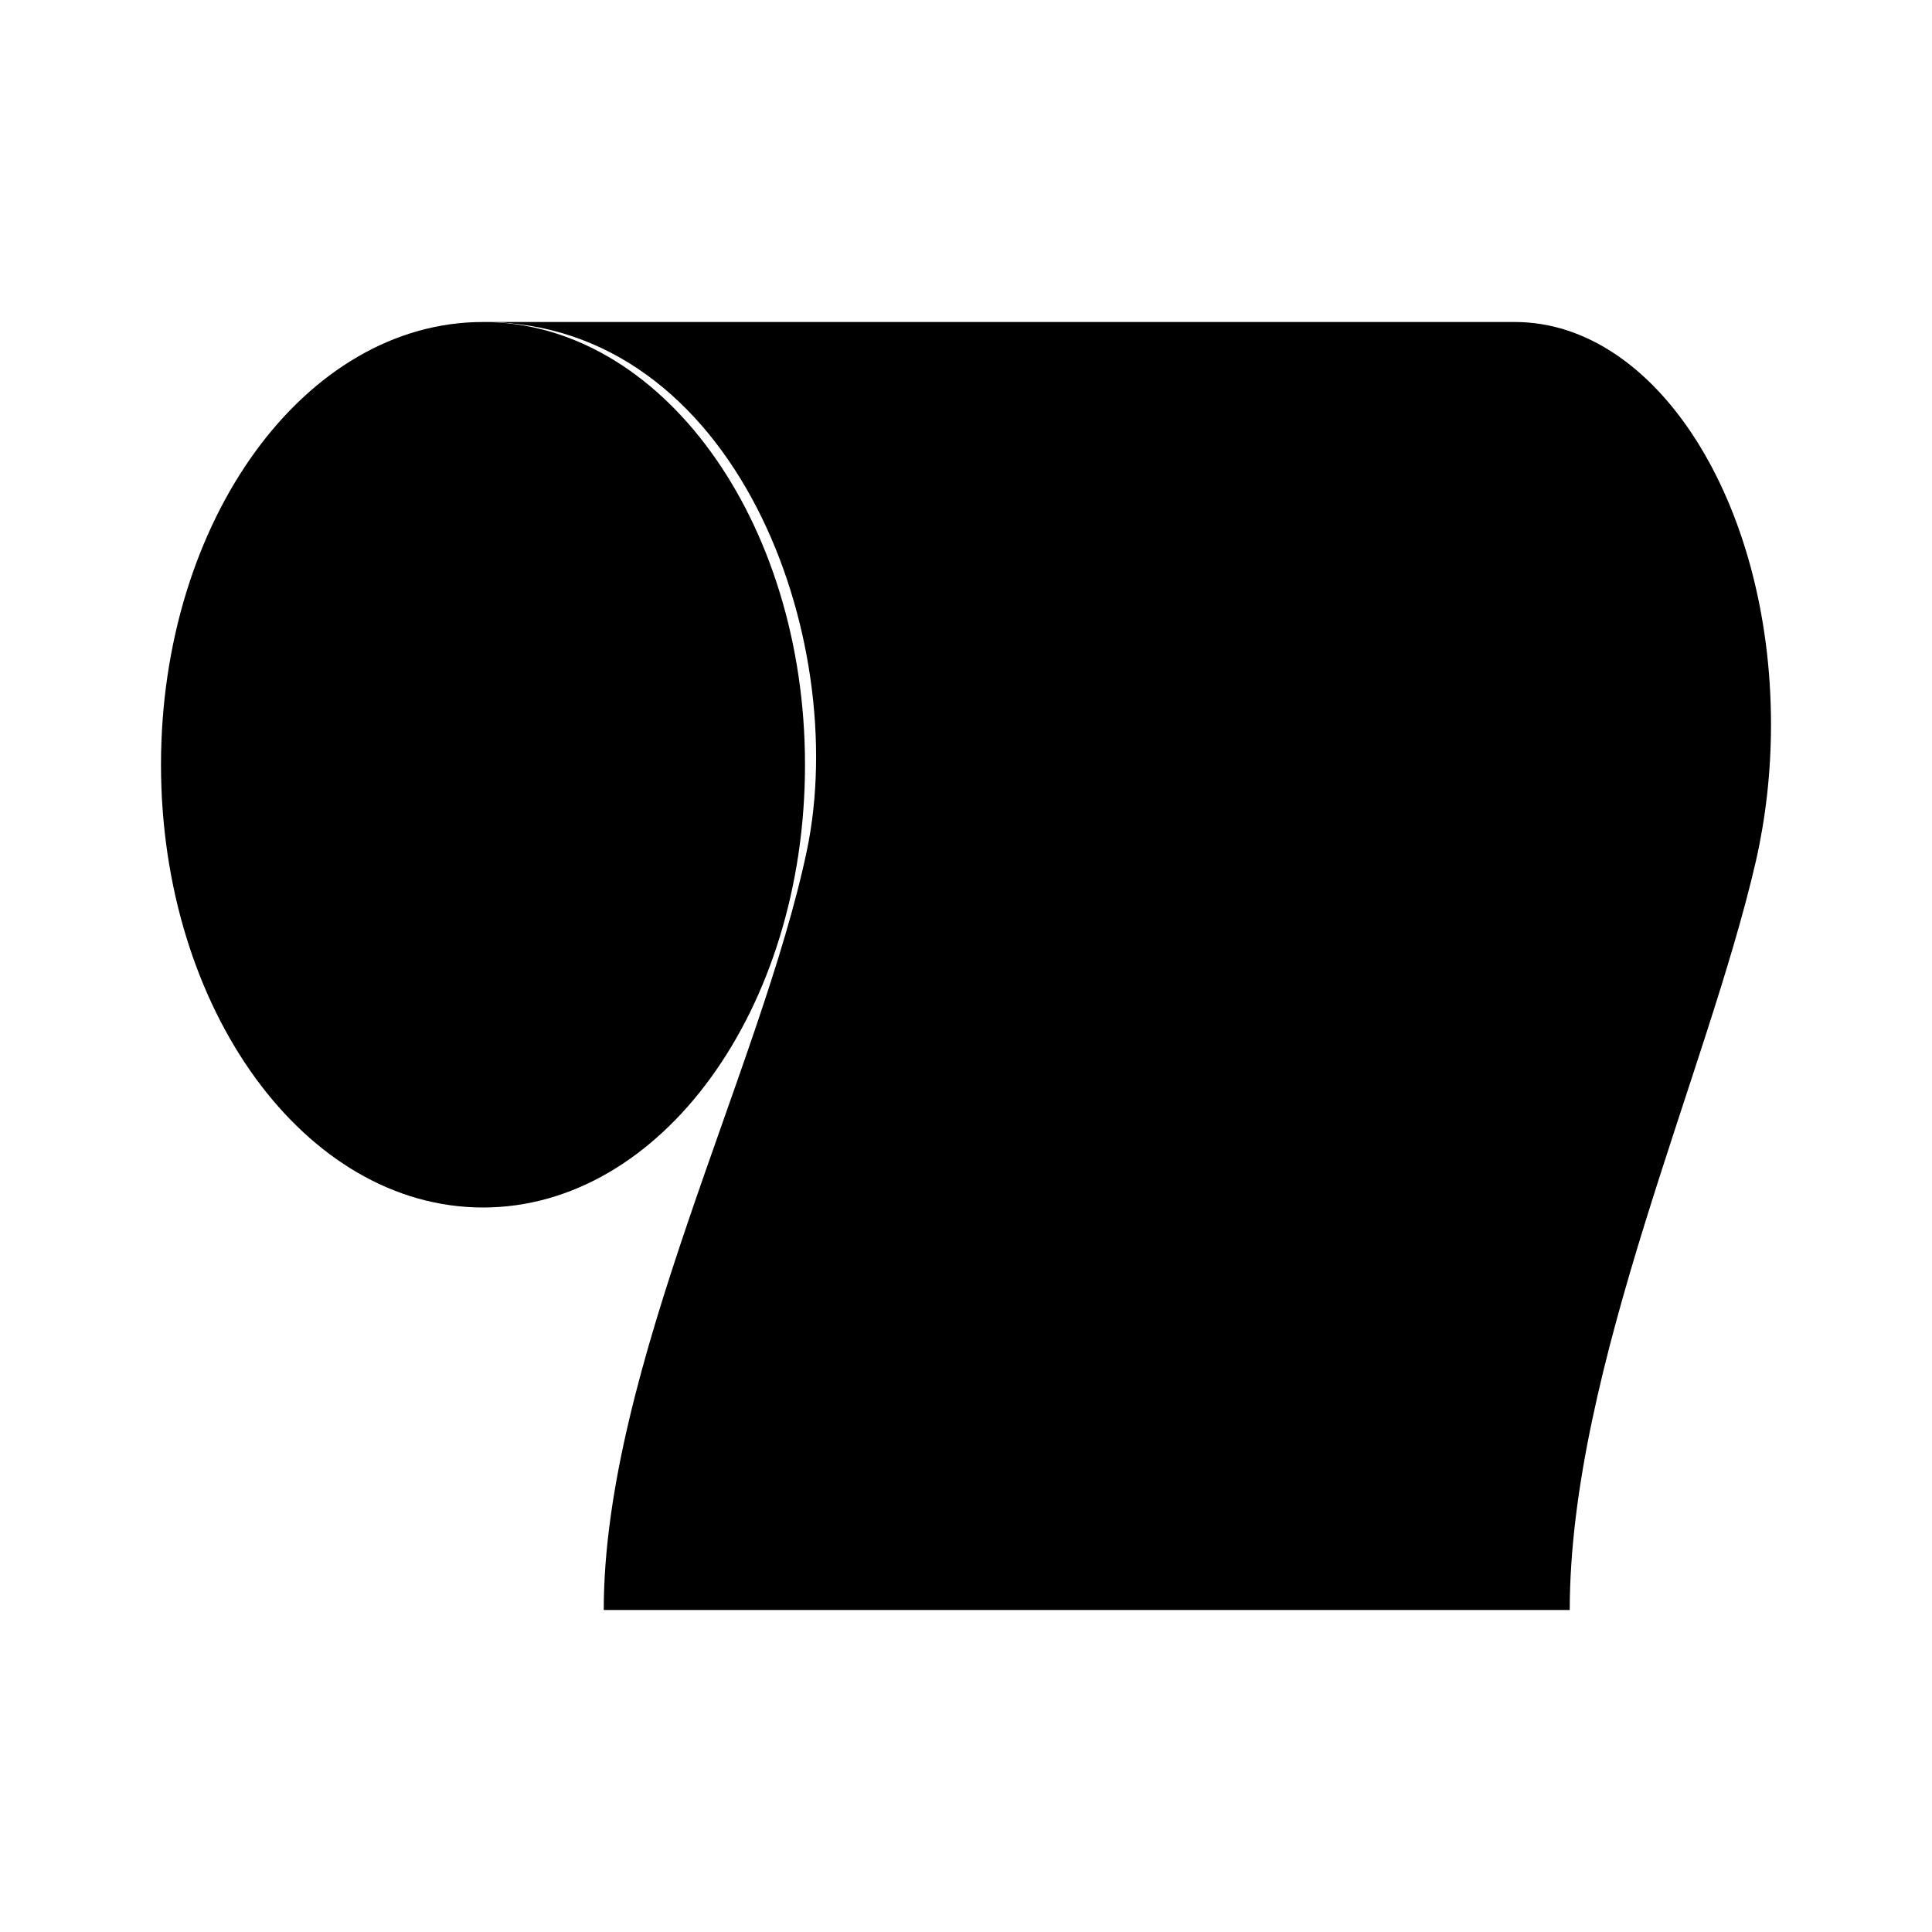 <svg xmlns="http://www.w3.org/2000/svg" viewBox="0 0 24 24"><path d="M10 9.5c0 3.038-1.79 5.5-4 5.5s-4-2.462-4-5.5S3.79 4 6 4s4 2.462 4 5.5"/><path d="M21.813 10.694c.12-.529.187-1.1.187-1.694 0-2.761-1.424-5-3.182-5H6c3.155 0 4.57 3.955 4.023 6.567C9.456 13.267 7.5 17 7.5 20h12c0-3 1.712-6.687 2.313-9.306M6.008 9.5h-.009"/></svg>